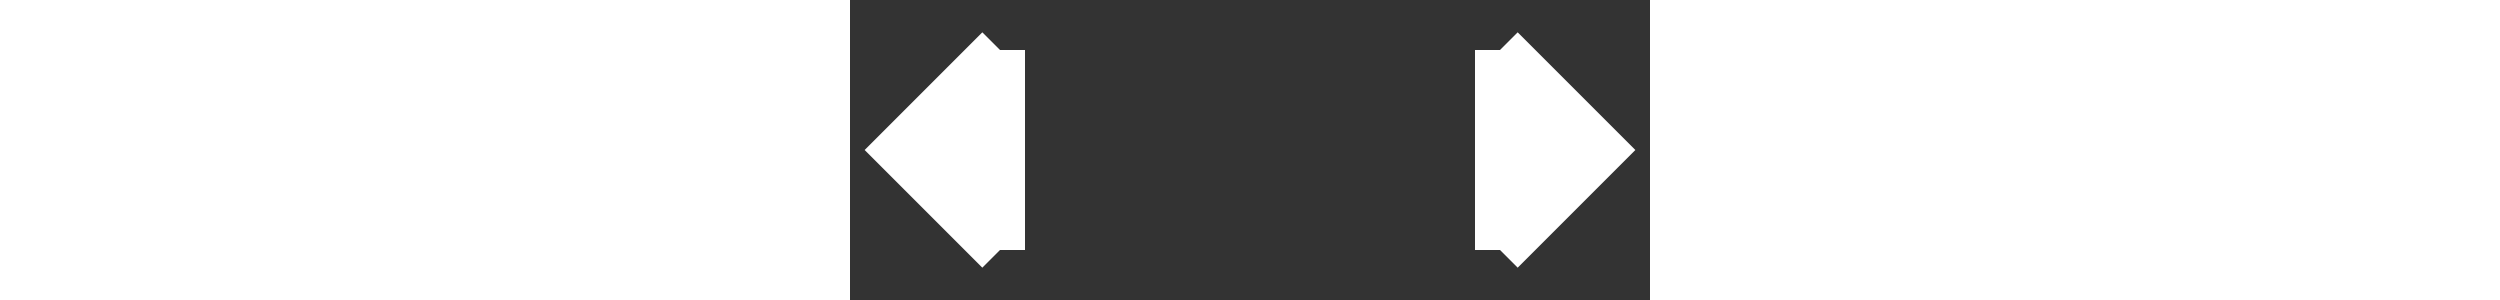 <svg
  xmlns="http://www.w3.org/2000/svg"
  width="50"
  viewBox="-8 -3 16 6"
>
  <rect x="-8" y="-3" width="16" height="6" fill="#333333" stroke="none"/>
  <path
    stroke="#fff"
    d="M -5 -2 L -7 0 L -5 2 M -5 -2 L -5 2 M 5 -2 L 7 0 L 5 2 M 5 -2 L 5 2"
    stroke-width="1"
    fill="#fff"
    vector-effect="non-scaling-stroke"
  />
</svg>
